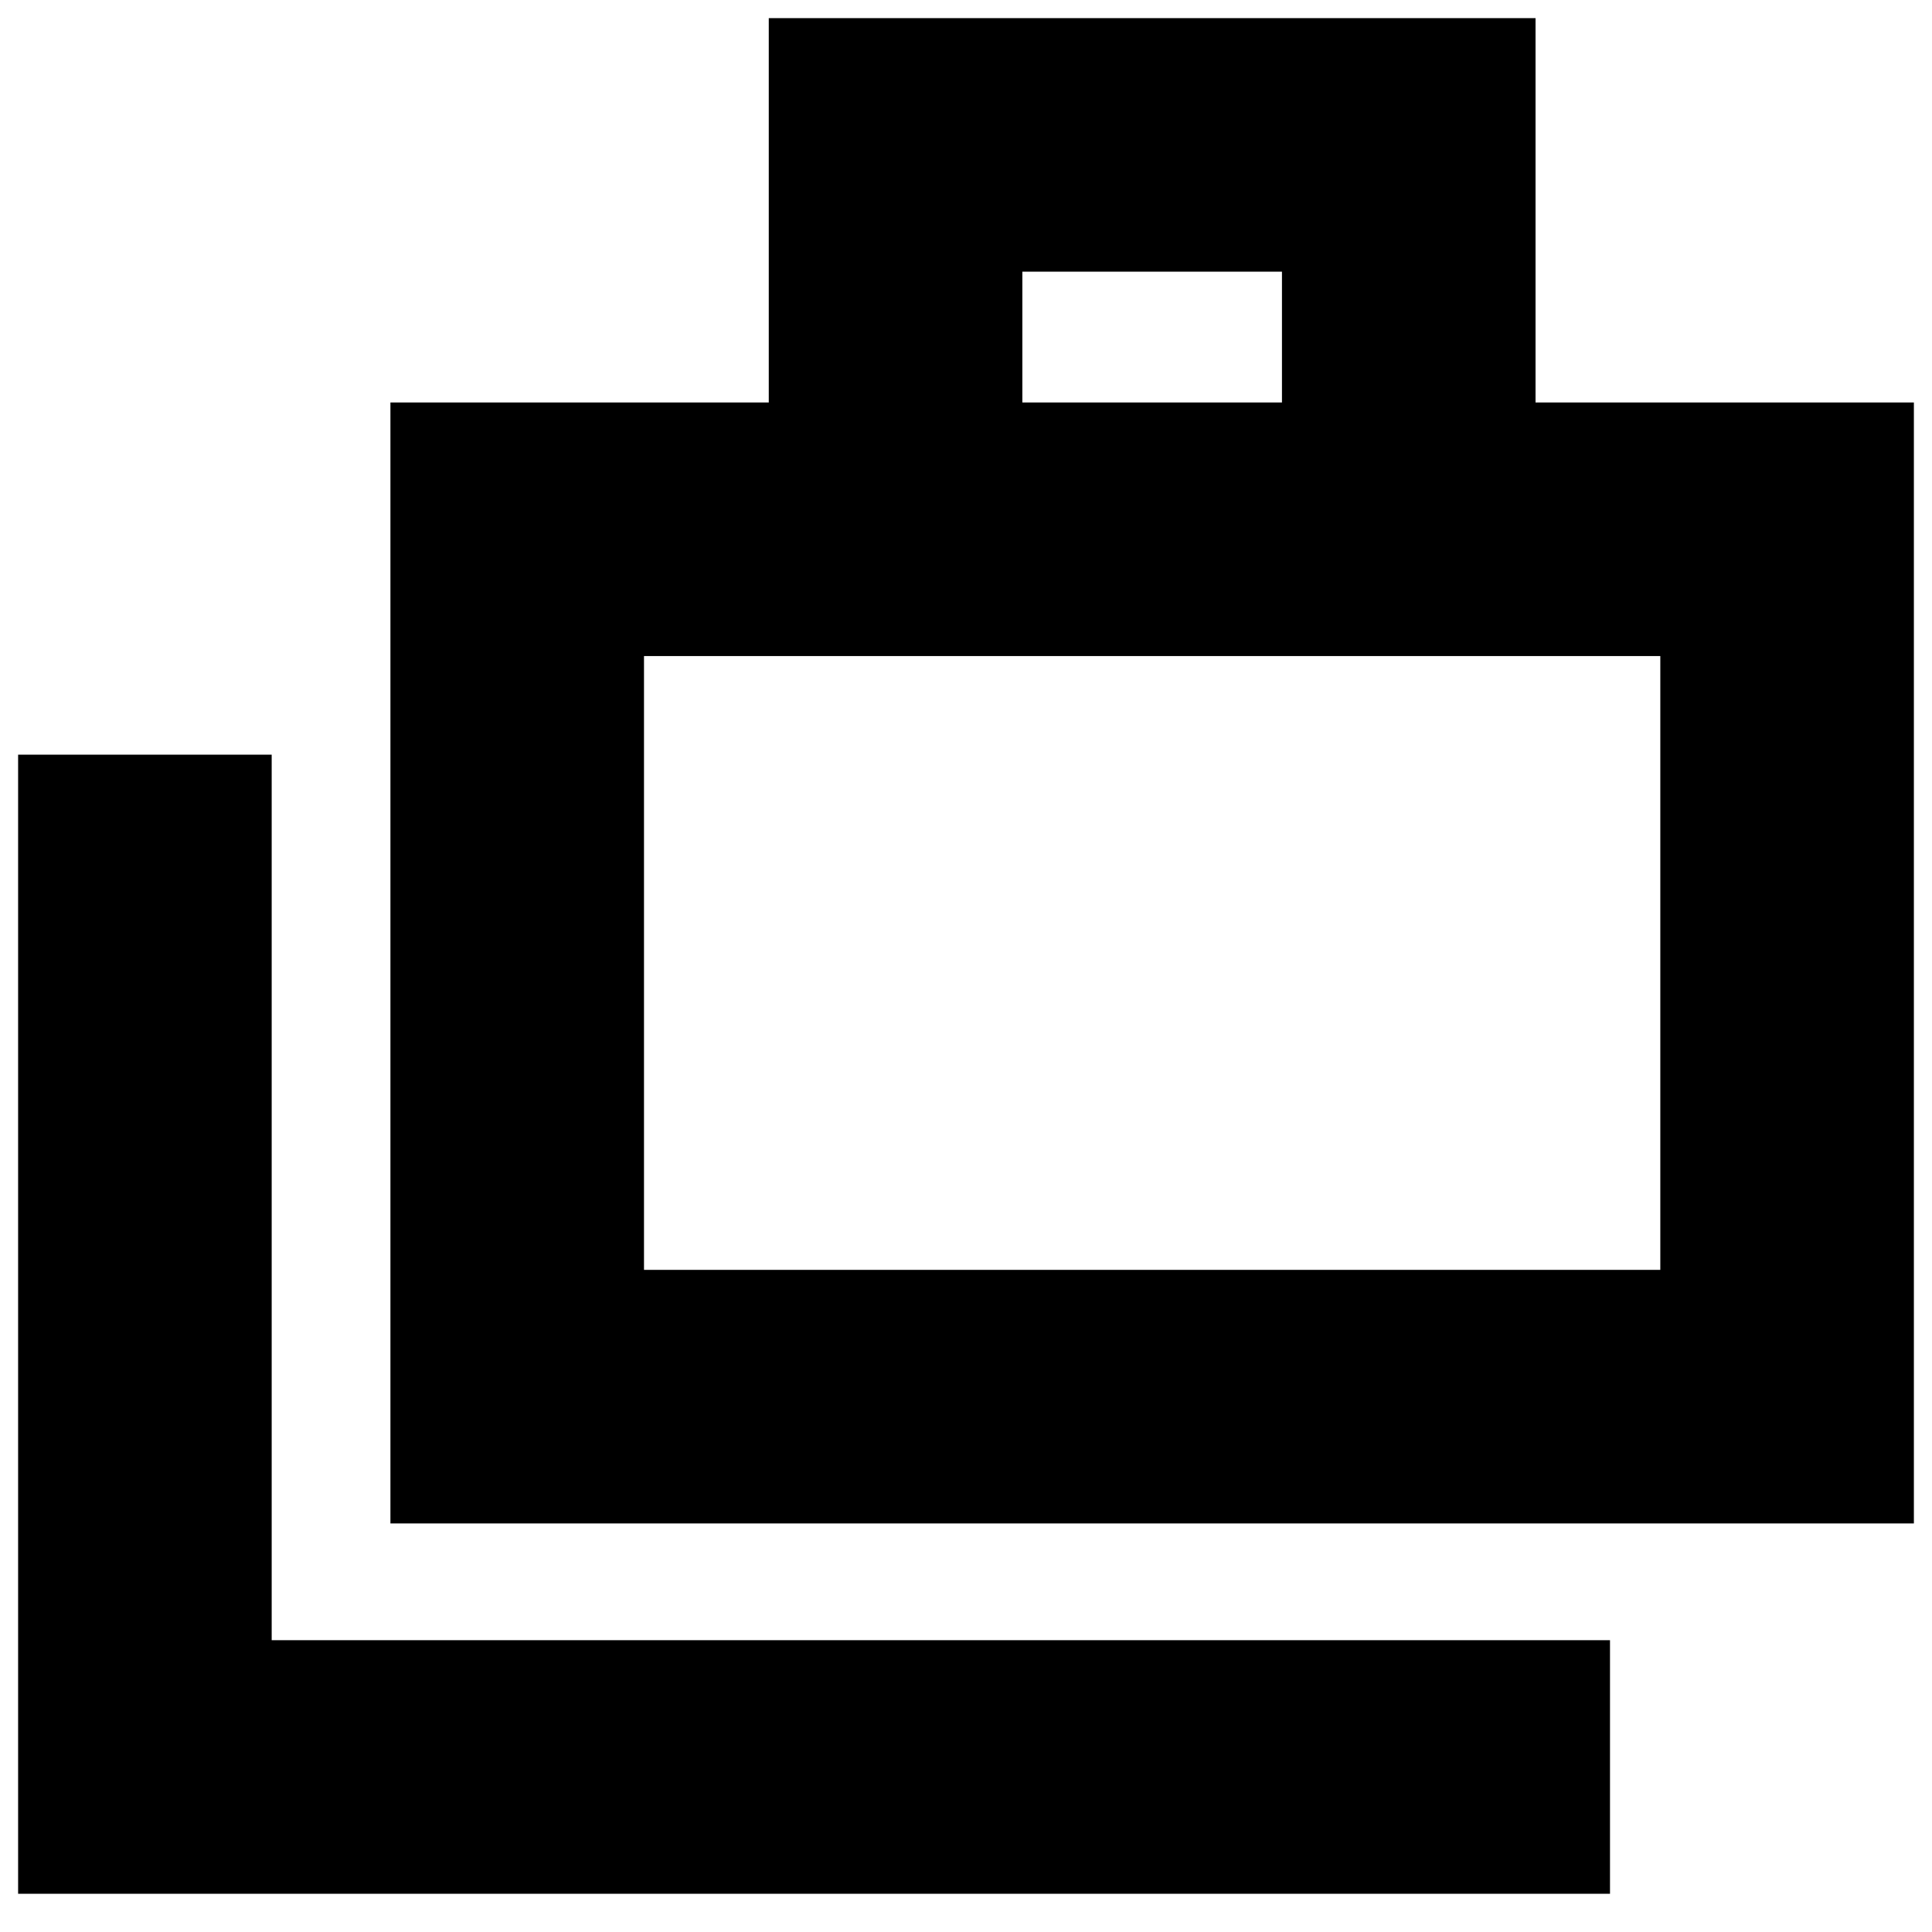 <svg xmlns="http://www.w3.org/2000/svg" height="24" viewBox="0 -960 960 960" width="24"><path d="M9-19v-566h126v440h665v126H9Zm185-184v-557h188v-191h381v191h188v557H194Zm314-557h129v-65H508v65ZM320-329h505v-305H320v305Zm0-305v305-305Z"/></svg>
